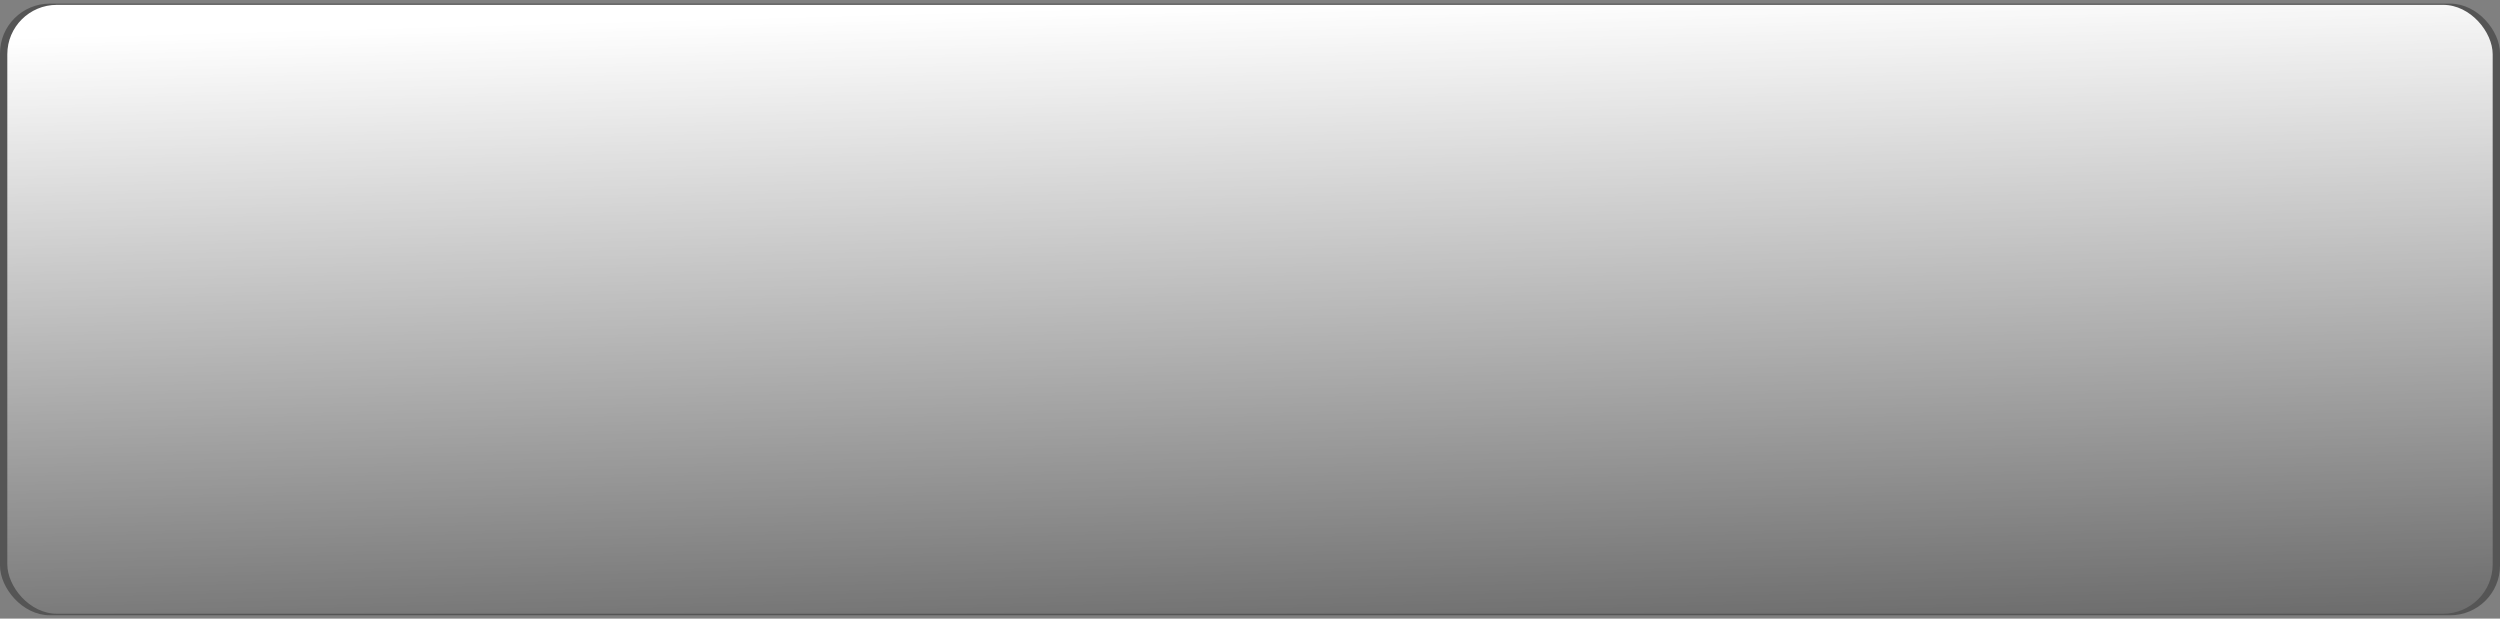 <?xml version="1.0" encoding="UTF-8" standalone="no"?>
<!-- Created with Inkscape (http://www.inkscape.org/) -->
<svg
   xmlns:dc="http://purl.org/dc/elements/1.1/"
   xmlns:cc="http://web.resource.org/cc/"
   xmlns:rdf="http://www.w3.org/1999/02/22-rdf-syntax-ns#"
   xmlns:svg="http://www.w3.org/2000/svg"
   xmlns="http://www.w3.org/2000/svg"
   xmlns:xlink="http://www.w3.org/1999/xlink"
   xmlns:sodipodi="http://sodipodi.sourceforge.net/DTD/sodipodi-0.dtd"
   xmlns:inkscape="http://www.inkscape.org/namespaces/inkscape"
   width="263.493"
   height="65.198"
   id="svg4585"
   sodipodi:version="0.32"
   inkscape:version="0.45.1"
   version="1.0"
   sodipodi:docbase="/home/beast"
   sodipodi:docname="service-browser-element.svg"
   inkscape:output_extension="org.inkscape.output.svg.inkscape">
  <rect width="100%" height="100%" fill="#808080" stroke="none"/>
  <defs
     id="defs4587">
    <linearGradient
       inkscape:collect="always"
       id="linearGradient30643">
      <stop
         style="stop-color:#ffffff;stop-opacity:1;"
         offset="0"
         id="stop30645" />
      <stop
         style="stop-color:#ffffff;stop-opacity:0;"
         offset="1"
         id="stop30647" />
    </linearGradient>
    <linearGradient
       inkscape:collect="always"
       xlink:href="#linearGradient30643"
       id="linearGradient4587"
       gradientUnits="userSpaceOnUse"
       x1="368.155"
       y1="289.56"
       x2="369.806"
       y2="356.928"
       gradientTransform="matrix(1.042,0,0,1.162,-15.179,-50.354)" />
  </defs>
  <sodipodi:namedview
     id="base"
     pagecolor="#ffffff"
     bordercolor="#666666"
     borderopacity="1.0"
     gridtolerance="10000"
     guidetolerance="10"
     objecttolerance="10"
     inkscape:pageopacity="0.0"
     inkscape:pageshadow="2"
     inkscape:zoom="0.35"
     inkscape:cx="375"
     inkscape:cy="520"
     inkscape:document-units="px"
     inkscape:current-layer="layer1"
     inkscape:showpageshadow="false"
     inkscape:window-width="750"
     inkscape:window-height="572"
     inkscape:window-x="922"
     inkscape:window-y="447" />
  <g
     inkscape:label="Layer 1"
     inkscape:groupmode="layer"
     id="layer1"
     transform="translate(-2.539,-334.049)">
    <g
       transform="translate(-219.695,47.95)"
       id="g5579">
      <rect
         height="64.466"
         x="222.234"
         y="286.481"
         ry="5.233"
         rx="5.25"
         width="263.493"
         id="rect27718"
         style="fill:#555555;fill-opacity:1;stroke:none;stroke-width:1;stroke-linecap:round;stroke-linejoin:round;stroke-miterlimit:4;stroke-dasharray:none;stroke-dashoffset:1.088;stroke-opacity:0"
         inkscape:export-filename="/home/beast/center.png"
         inkscape:export-xdpi="89.999985"
         inkscape:export-ydpi="89.999985" />
      <rect
         inkscape:export-ydpi="89.999985"
         inkscape:export-xdpi="89.999985"
         inkscape:export-filename="/home/beast/center.png"
         style="fill:url(#linearGradient4587);fill-opacity:1;stroke:#000000;stroke-width:1.025;stroke-linecap:round;stroke-linejoin:round;stroke-miterlimit:4;stroke-dasharray:none;stroke-dashoffset:1.088;stroke-opacity:0"
         id="rect28701"
         width="261.952"
         rx="5.219"
         ry="5.209"
         y="286.611"
         x="223.004"
         height="64.173" />
    </g>
  </g>
</svg>
